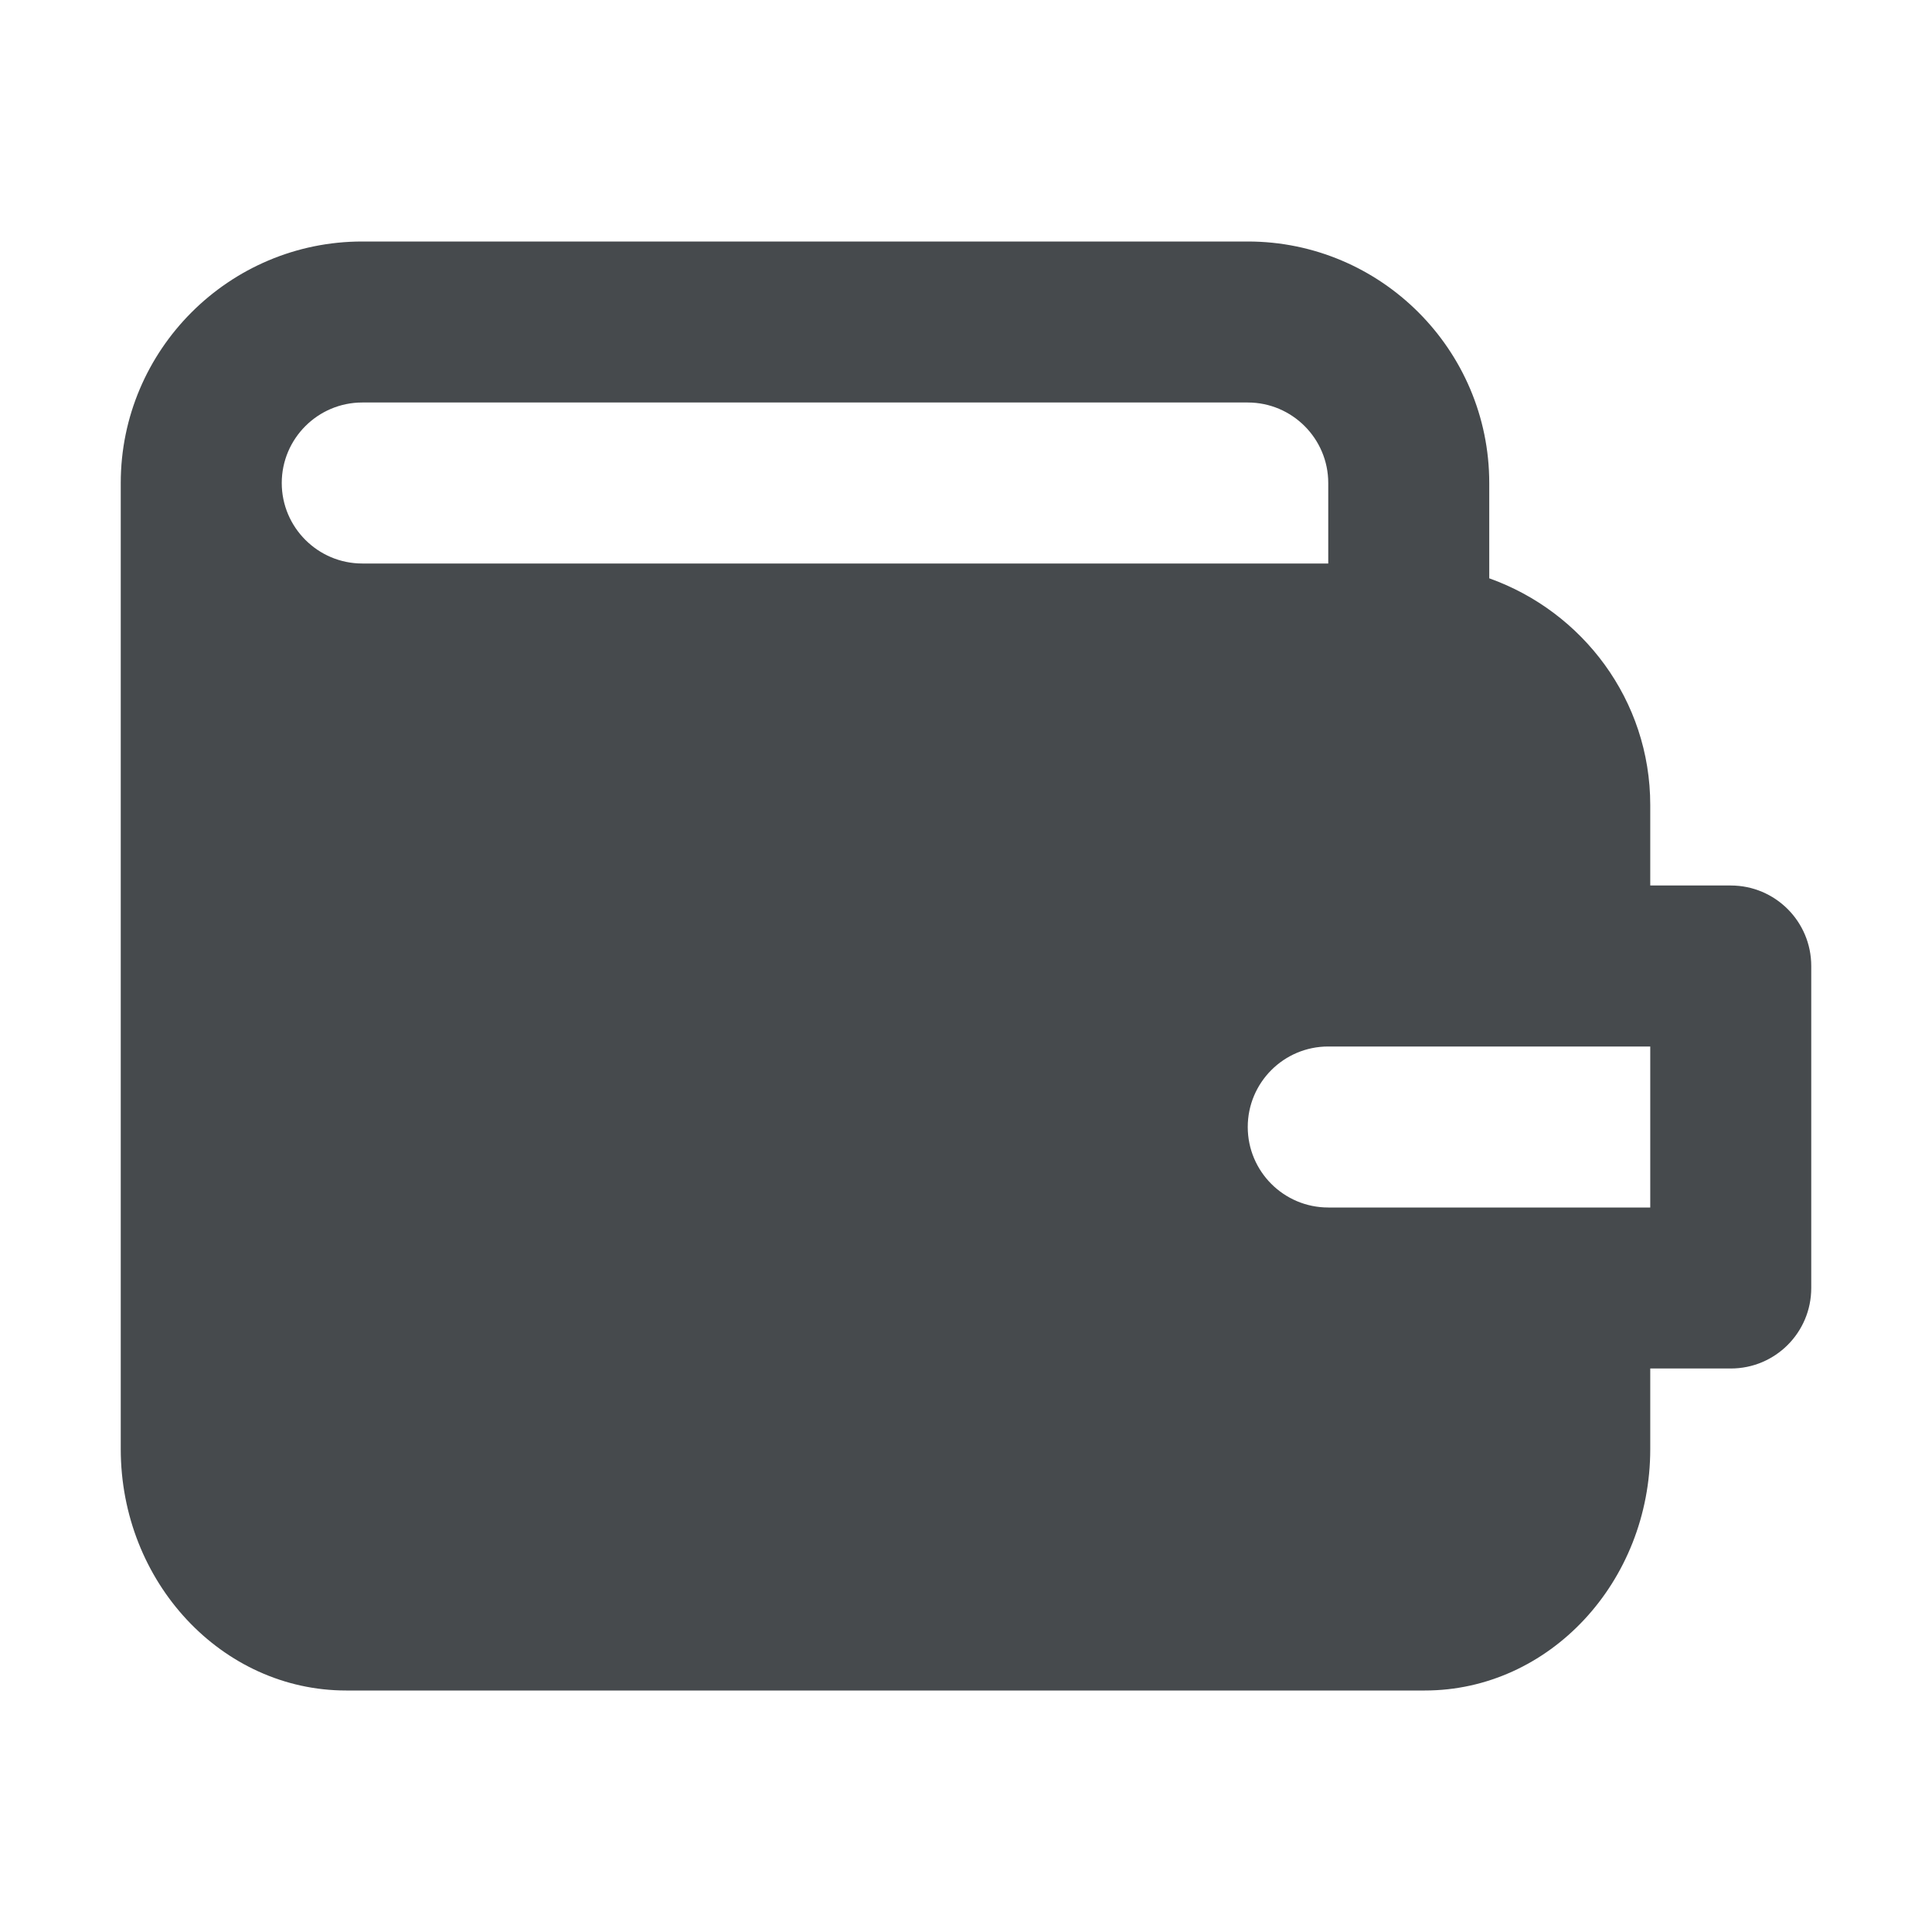 <svg width="24" height="24" viewBox="0 0 24 24" fill="none" xmlns="http://www.w3.org/2000/svg">
<path d="M21.5 11H20.5V10C20.5 8.698 19.661 7.598 18.5 7.184V6C18.5 4.346 17.154 3 15.5 3H4.5C2.846 3 1.5 4.346 1.5 6V18C1.5 19.654 2.756 21 4.3 21H17.7C19.244 21 20.5 19.654 20.5 18V17H21.5C22.053 17 22.5 16.553 22.5 16V12C22.5 11.448 22.053 11 21.5 11ZM4.5 5H15.5C16.052 5 16.5 5.449 16.5 6V7H4.5C3.949 7 3.5 6.551 3.5 6C3.5 5.449 3.949 5 4.5 5ZM20.5 15H16.5C15.948 15 15.5 14.552 15.5 14C15.5 13.448 15.948 13 16.5 13H20.5V15Z" fill="#464A4D"/>
</svg>
